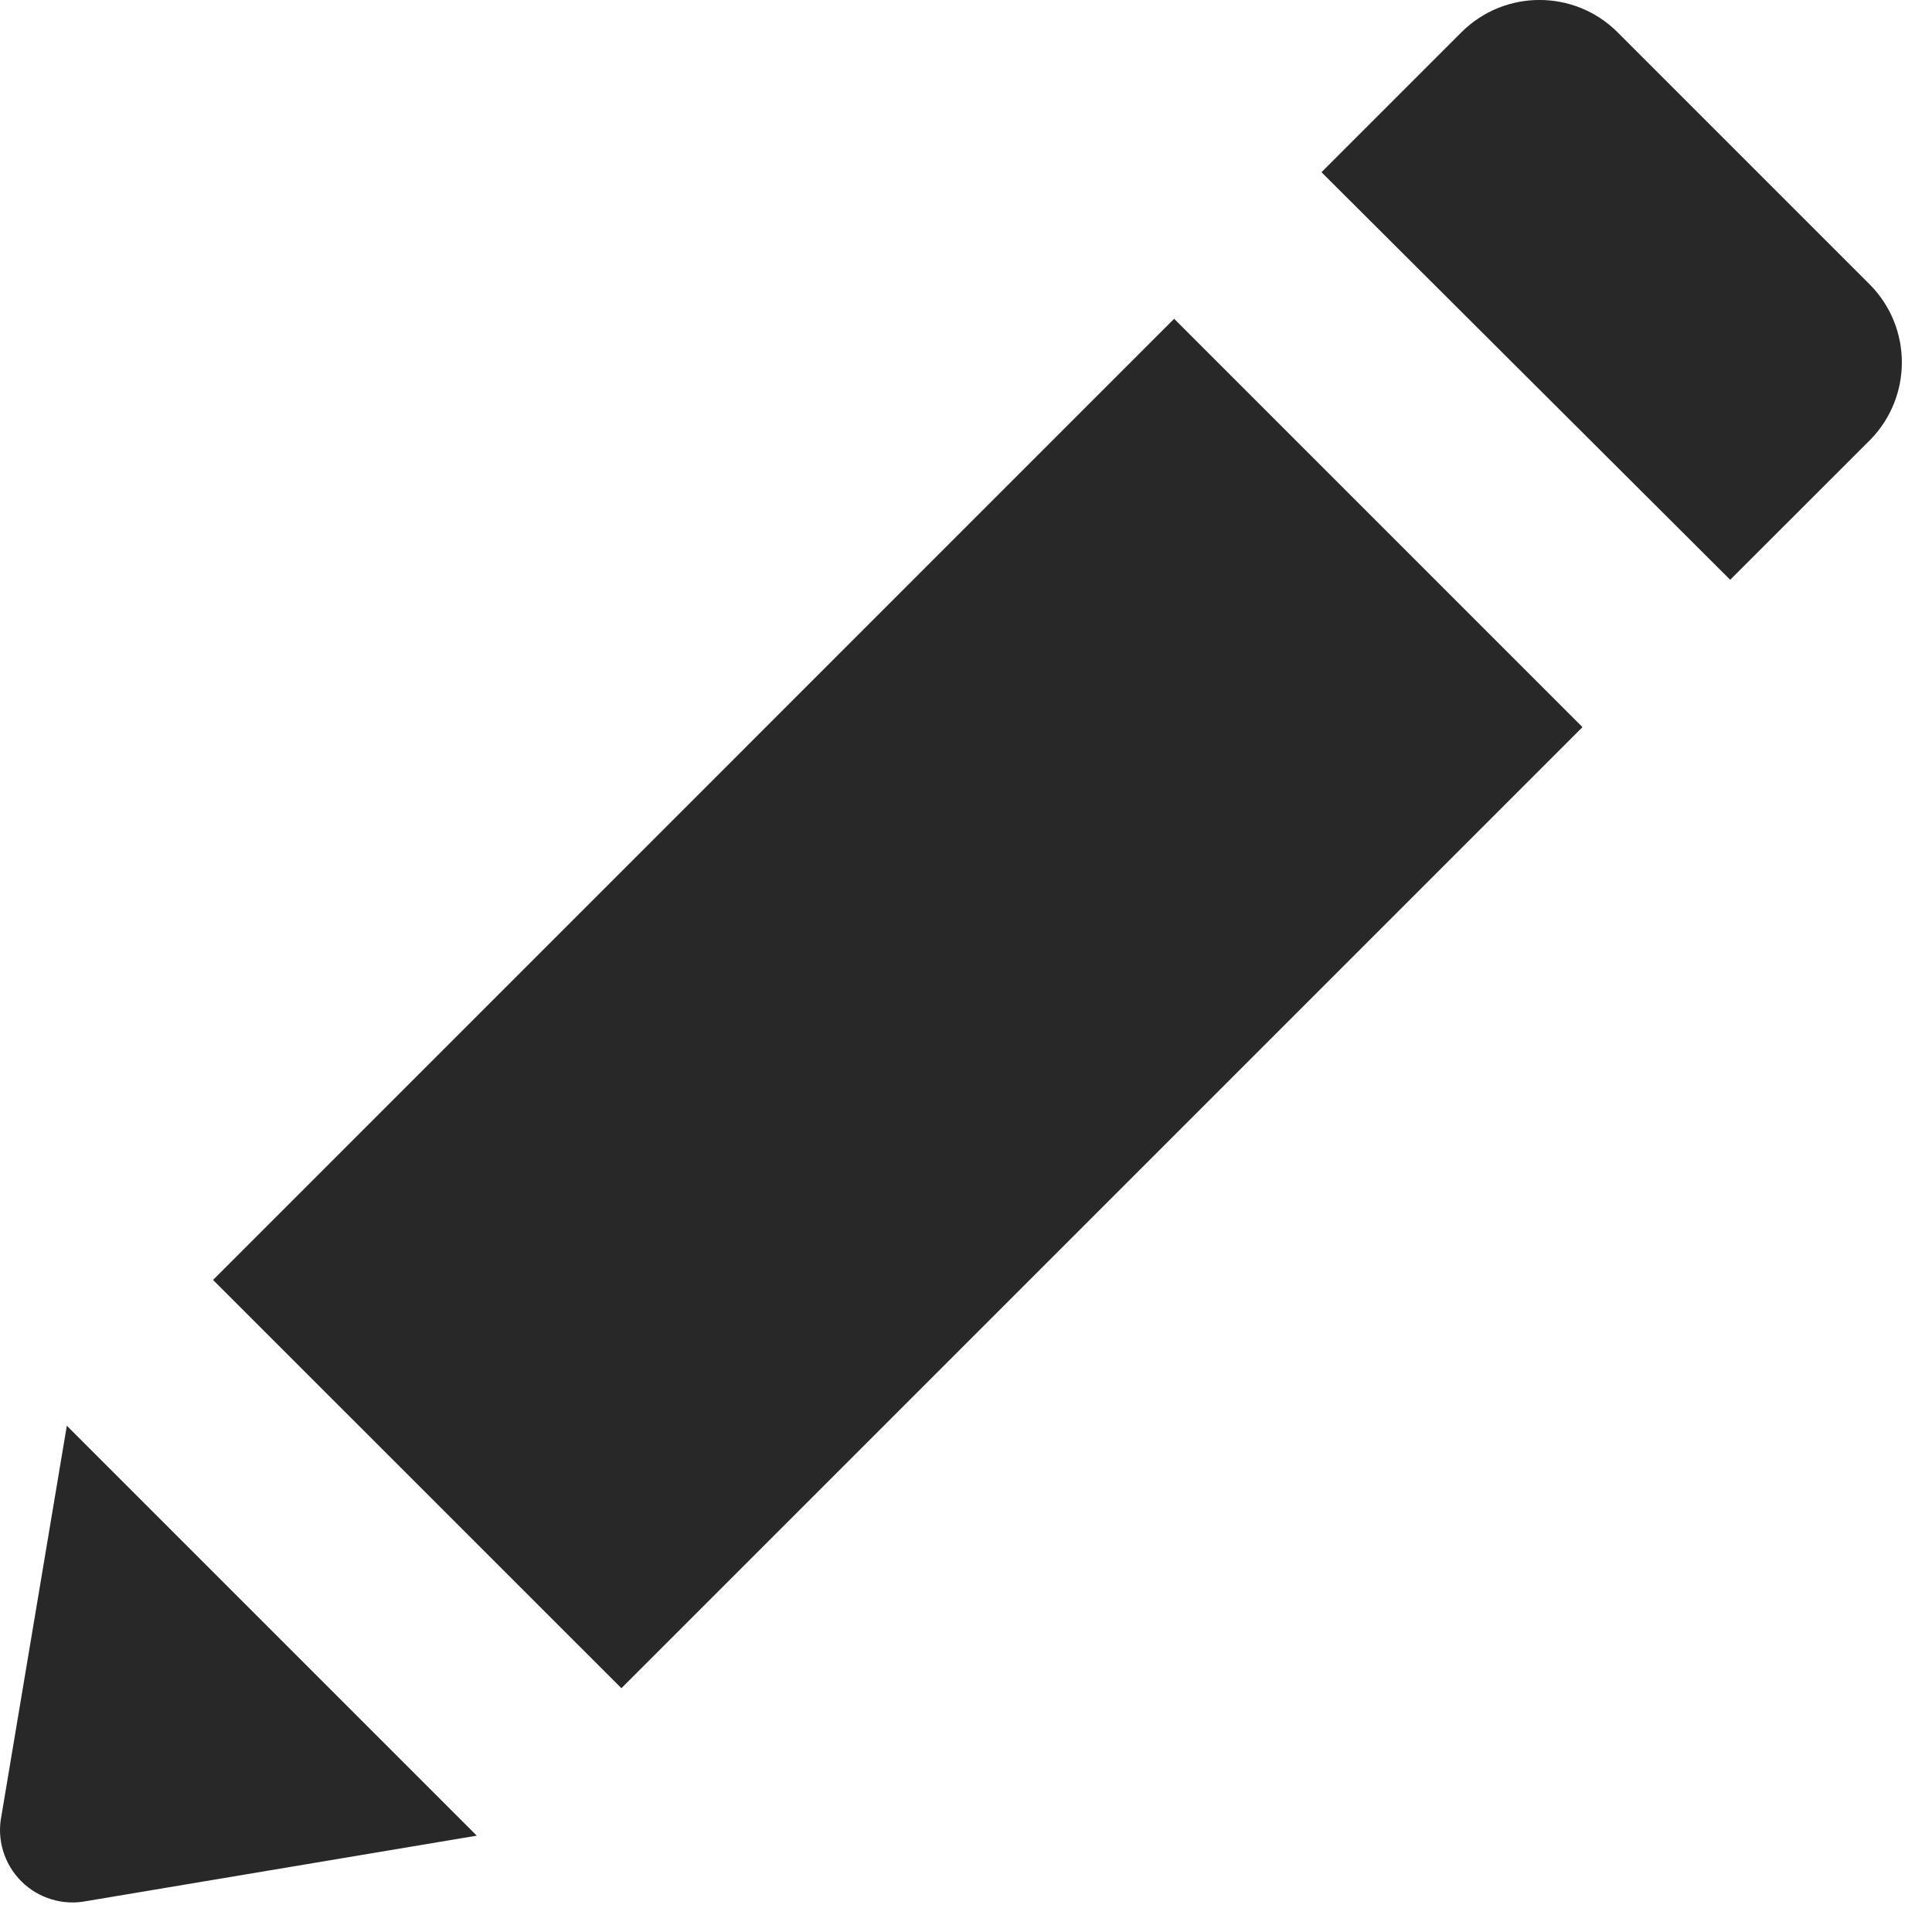 <?xml version="1.0" encoding="UTF-8"?>
<svg width="22px" height="22px" viewBox="0 0 22 22" version="1.1" xmlns="http://www.w3.org/2000/svg" xmlns:xlink="http://www.w3.org/1999/xlink">
    <!-- Generator: Sketch 51 (57462) - http://www.bohemiancoding.com/sketch -->
    <title>Combined Shape</title>
    <desc>Created with Sketch.</desc>
    <defs></defs>
    <g id="Instruction-—-Compose" stroke="none" stroke-width="1" fill="none" fill-rule="evenodd">
        <g id="3-Edit-Steps" transform="translate(-952, -621)">
            <g id="Group-4" transform="translate(940, 610)" fill="#282828" fill-rule="nonzero">
                <path d="M14.426,25.575 L25.37,14.63 L30.02,19.28 L19.076,30.224 L14.426,25.575 Z M33.299,14.247 C33.776,14.736 33.776,15.517 33.299,16.006 L31.702,17.602 L27.048,12.961 L28.644,11.365 C29.135,10.878 29.926,10.878 30.417,11.365 L33.299,14.247 Z M12.017,31.673 L12.761,27.235 L17.429,31.903 L12.991,32.647 C12.719,32.702 12.438,32.618 12.242,32.422 C12.046,32.226 11.961,31.944 12.017,31.673 Z" id="Combined-Shape"></path>
            </g>
        </g>
    </g>
</svg>
